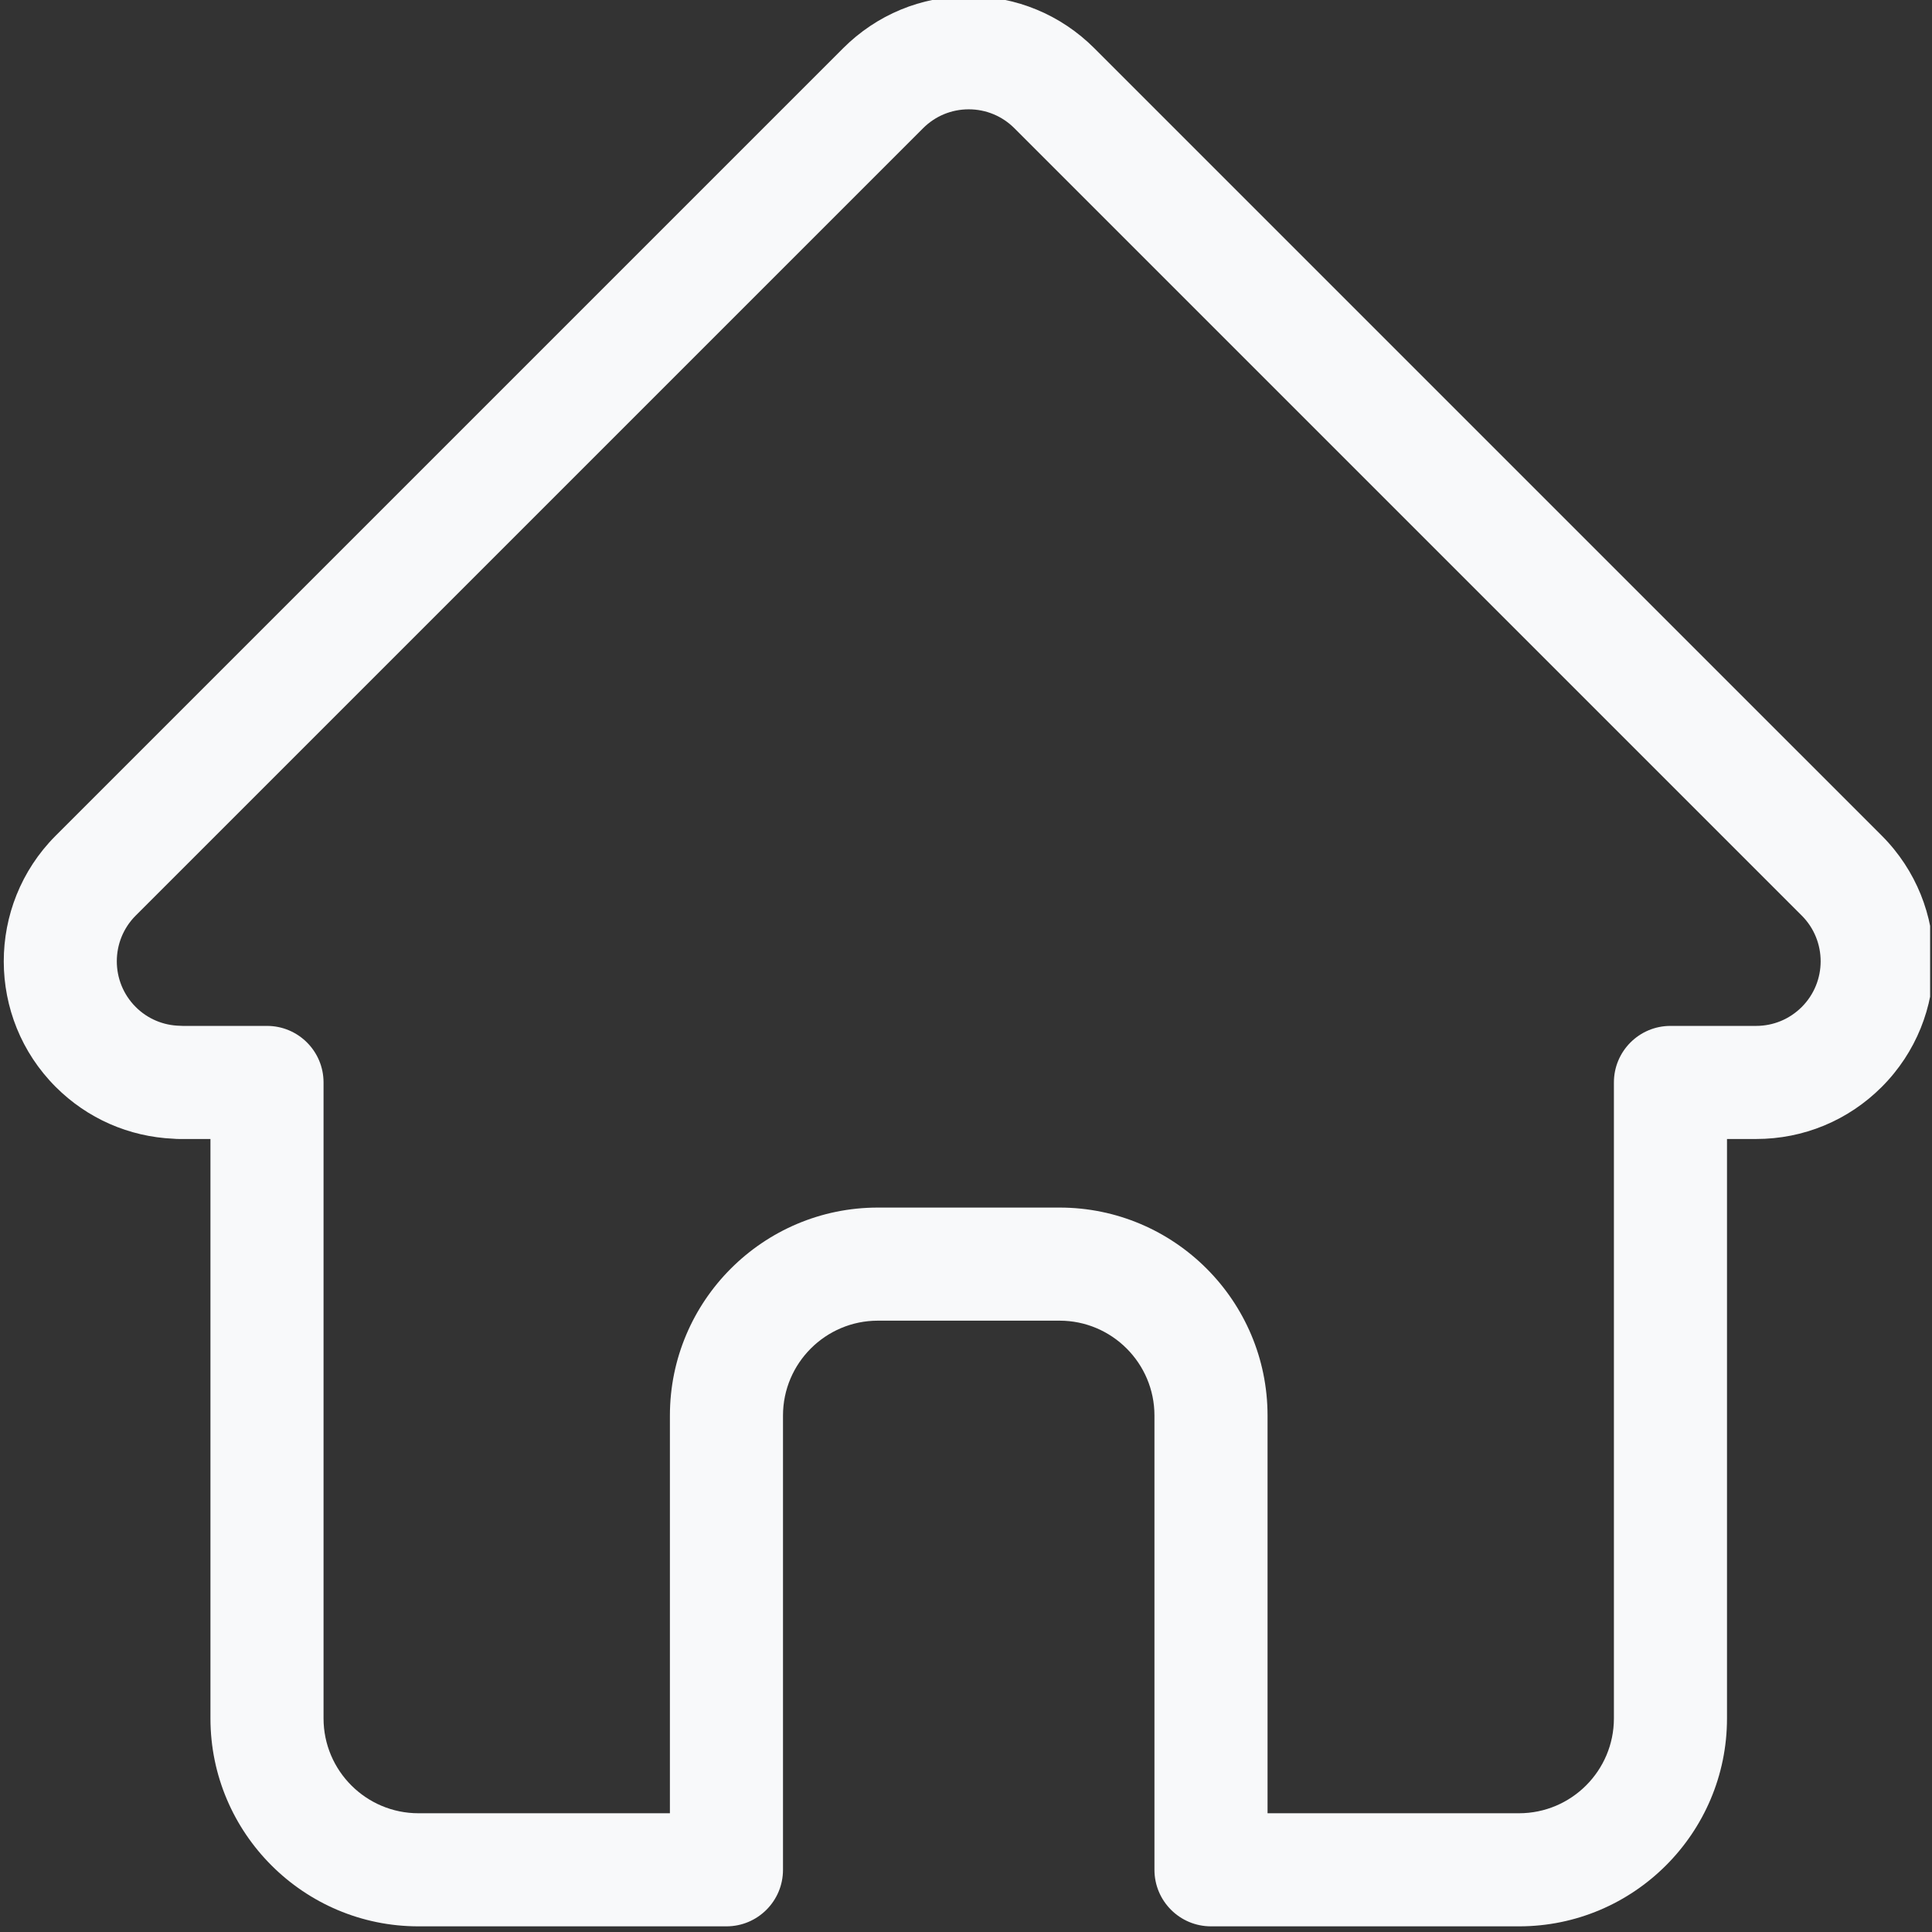 <svg width="682" height="682" viewBox="0 0 682 682" fill="none" xmlns="http://www.w3.org/2000/svg">
<rect x="0" y="0" width="682" height="682" fill="#333333" stroke="none"/>
<g clip-path="url(#clip0_179_36)">
<path d="M664.298 295.017C664.278 295.001 664.262 294.98 664.246 294.965L386.316 17.044C374.469 5.193 358.719 -1.331 341.965 -1.331C325.211 -1.331 309.461 5.193 297.609 17.044L19.824 294.824C19.73 294.918 19.632 295.017 19.543 295.11C-4.784 319.578 -4.743 359.276 19.663 383.682C30.813 394.837 45.534 401.293 61.279 401.974C61.924 402.037 62.569 402.068 63.218 402.068H74.29V606.595C74.29 647.073 107.226 680.004 147.704 680.004H256.439C267.465 680.004 276.4 671.063 276.4 660.043V499.689C276.4 481.22 291.428 466.198 309.897 466.198H374.032C392.502 466.198 407.524 481.22 407.524 499.689V660.043C407.524 671.063 416.46 680.004 427.485 680.004H536.221C576.704 680.004 609.634 647.073 609.634 606.595V402.068H619.906C636.654 402.068 652.405 395.544 664.262 383.687C688.693 359.245 688.704 319.474 664.298 295.017ZM636.031 355.461C631.721 359.77 625.993 362.146 619.906 362.146H589.673C578.648 362.146 569.712 371.082 569.712 382.107V606.595C569.712 625.059 554.69 640.082 536.221 640.082H447.446V499.689C447.446 459.211 414.516 426.276 374.032 426.276H309.897C269.414 426.276 236.478 459.211 236.478 499.689V640.082H147.704C129.24 640.082 114.212 625.059 114.212 606.595V382.107C114.212 371.082 105.277 362.146 94.251 362.146H64.539C64.227 362.125 63.92 362.109 63.603 362.104C57.656 362 52.079 359.64 47.899 355.456C39.01 346.567 39.01 332.1 47.899 323.206C47.904 323.206 47.904 323.201 47.91 323.196L47.925 323.18L325.845 45.27C330.15 40.961 335.873 38.591 341.965 38.591C348.052 38.591 353.775 40.961 358.084 45.27L635.942 323.123C635.984 323.165 636.031 323.206 636.072 323.248C644.914 332.152 644.899 346.588 636.031 355.461Z" fill="#F8F9FA"/>
</g>
<defs>
<clipPath id="clip0_179_36">
<rect width="681.333" height="681.333" fill="white"/>
</clipPath>
</defs>
</svg>
